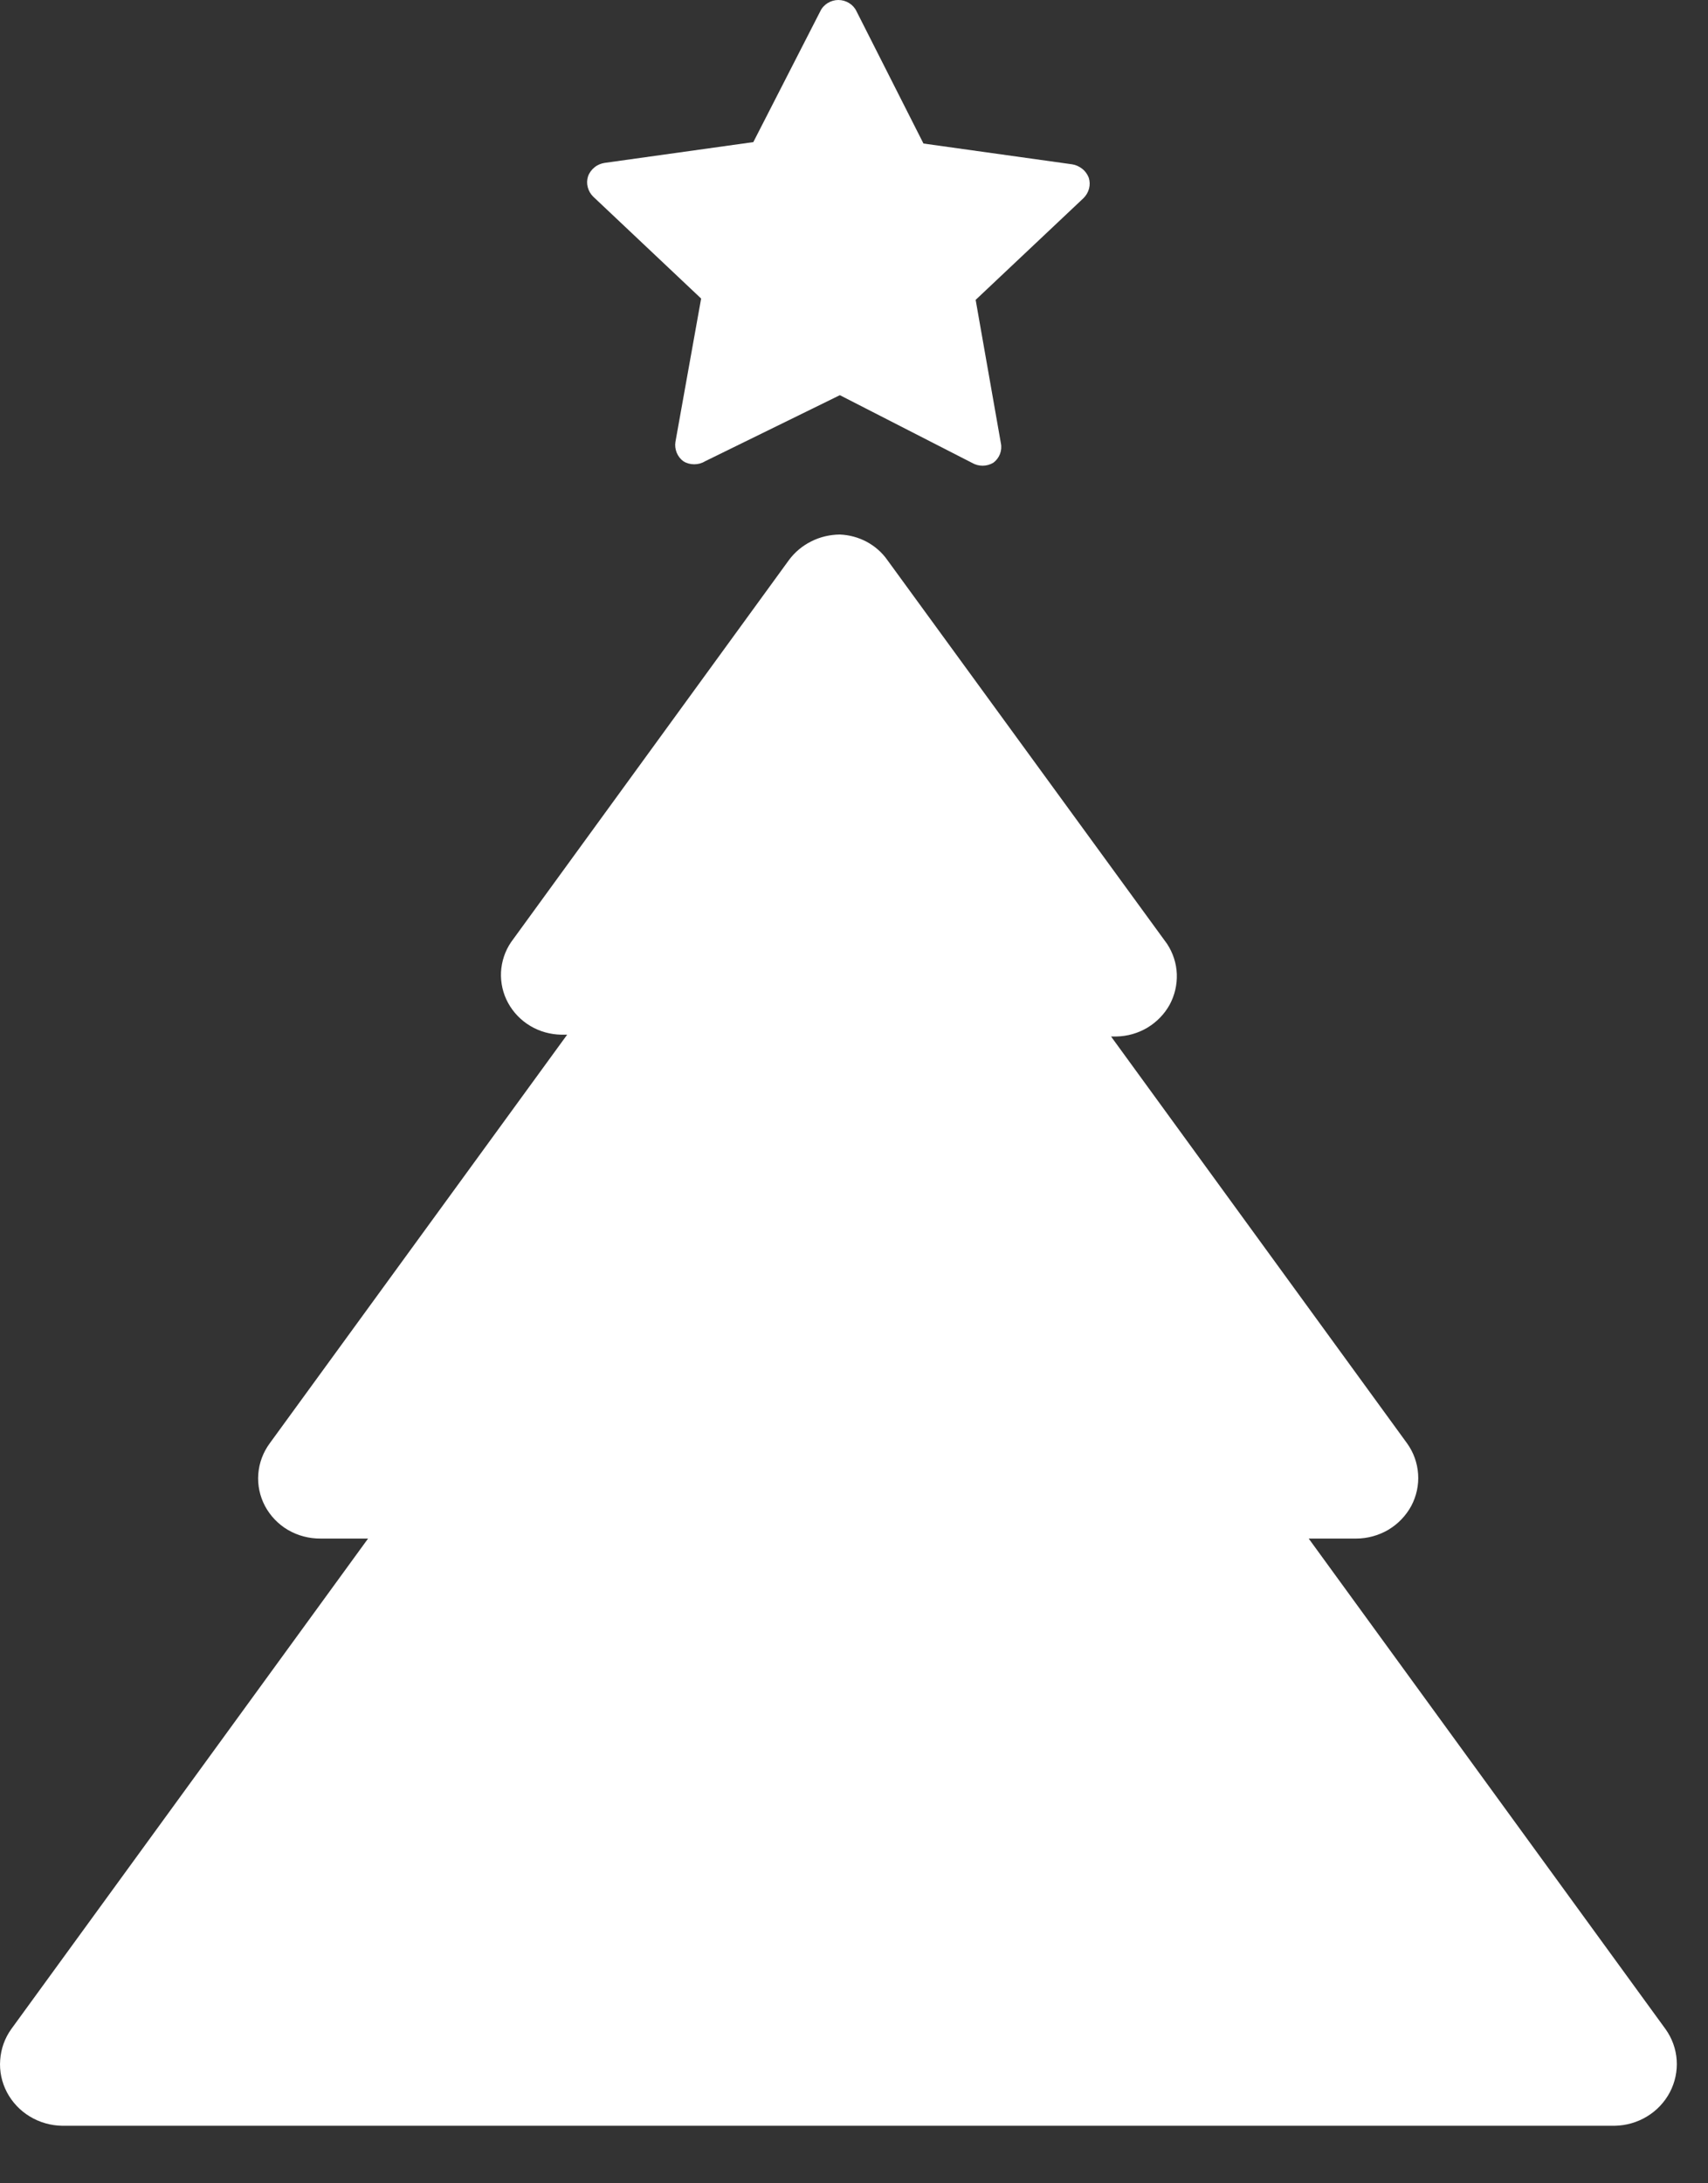 <svg width="18" height="23" viewBox="0 0 18 23" fill="none" xmlns="http://www.w3.org/2000/svg">
<rect x="0" y="0" width="18" height="23" fill="#333333" stroke="none"/>
<path d="M17.552 21.375L13.792 16.208H14.293C14.412 16.208 14.53 16.175 14.632 16.115C14.734 16.054 14.817 15.967 14.873 15.864C14.928 15.76 14.953 15.644 14.945 15.528C14.937 15.412 14.897 15.299 14.828 15.204L11.709 10.919H11.764C11.88 10.917 11.993 10.885 12.092 10.826C12.19 10.767 12.271 10.684 12.326 10.585C12.38 10.485 12.406 10.374 12.402 10.261C12.398 10.149 12.362 10.039 12.3 9.944L9.351 5.899C9.295 5.819 9.22 5.754 9.133 5.707C9.046 5.661 8.95 5.635 8.851 5.631C8.746 5.632 8.643 5.656 8.55 5.703C8.457 5.749 8.377 5.816 8.315 5.899L5.386 9.925C5.322 10.019 5.286 10.128 5.28 10.241C5.275 10.354 5.3 10.466 5.355 10.566C5.409 10.665 5.49 10.749 5.589 10.808C5.688 10.867 5.801 10.898 5.917 10.9H5.977L2.843 15.204C2.773 15.299 2.731 15.411 2.722 15.528C2.713 15.645 2.738 15.762 2.793 15.866C2.849 15.97 2.933 16.058 3.036 16.118C3.14 16.178 3.258 16.209 3.379 16.208H3.879L0.119 21.375C0.05 21.471 0.01 21.584 0.002 21.701C-0.007 21.819 0.018 21.936 0.073 22.041C0.128 22.145 0.211 22.234 0.314 22.296C0.416 22.358 0.534 22.392 0.655 22.394H17.016C17.137 22.392 17.255 22.358 17.357 22.296C17.46 22.234 17.543 22.145 17.598 22.041C17.653 21.936 17.678 21.819 17.67 21.701C17.662 21.584 17.621 21.471 17.552 21.375Z" fill="white"/>
<path d="M7.389 3.145L7.118 4.656C7.112 4.694 7.117 4.733 7.132 4.77C7.147 4.806 7.171 4.837 7.203 4.86C7.237 4.881 7.276 4.891 7.316 4.891C7.356 4.891 7.395 4.881 7.429 4.86L8.851 4.163L10.242 4.875C10.276 4.895 10.315 4.906 10.355 4.906C10.395 4.906 10.434 4.895 10.468 4.875C10.499 4.852 10.524 4.82 10.538 4.784C10.552 4.748 10.556 4.708 10.548 4.67L10.282 3.159L11.419 2.087C11.447 2.059 11.467 2.025 11.477 1.987C11.487 1.949 11.486 1.91 11.474 1.872C11.46 1.836 11.437 1.803 11.406 1.779C11.375 1.754 11.338 1.737 11.299 1.731L9.732 1.512L9.026 0.118C9.009 0.082 8.982 0.053 8.948 0.032C8.914 0.011 8.875 0 8.835 0C8.796 0 8.757 0.011 8.723 0.032C8.689 0.053 8.662 0.082 8.645 0.118L7.939 1.497L6.372 1.716C6.333 1.722 6.295 1.738 6.265 1.763C6.234 1.788 6.21 1.821 6.197 1.858C6.185 1.895 6.184 1.935 6.194 1.972C6.204 2.01 6.224 2.045 6.252 2.072L7.389 3.145Z" fill="white"/>
</svg>
